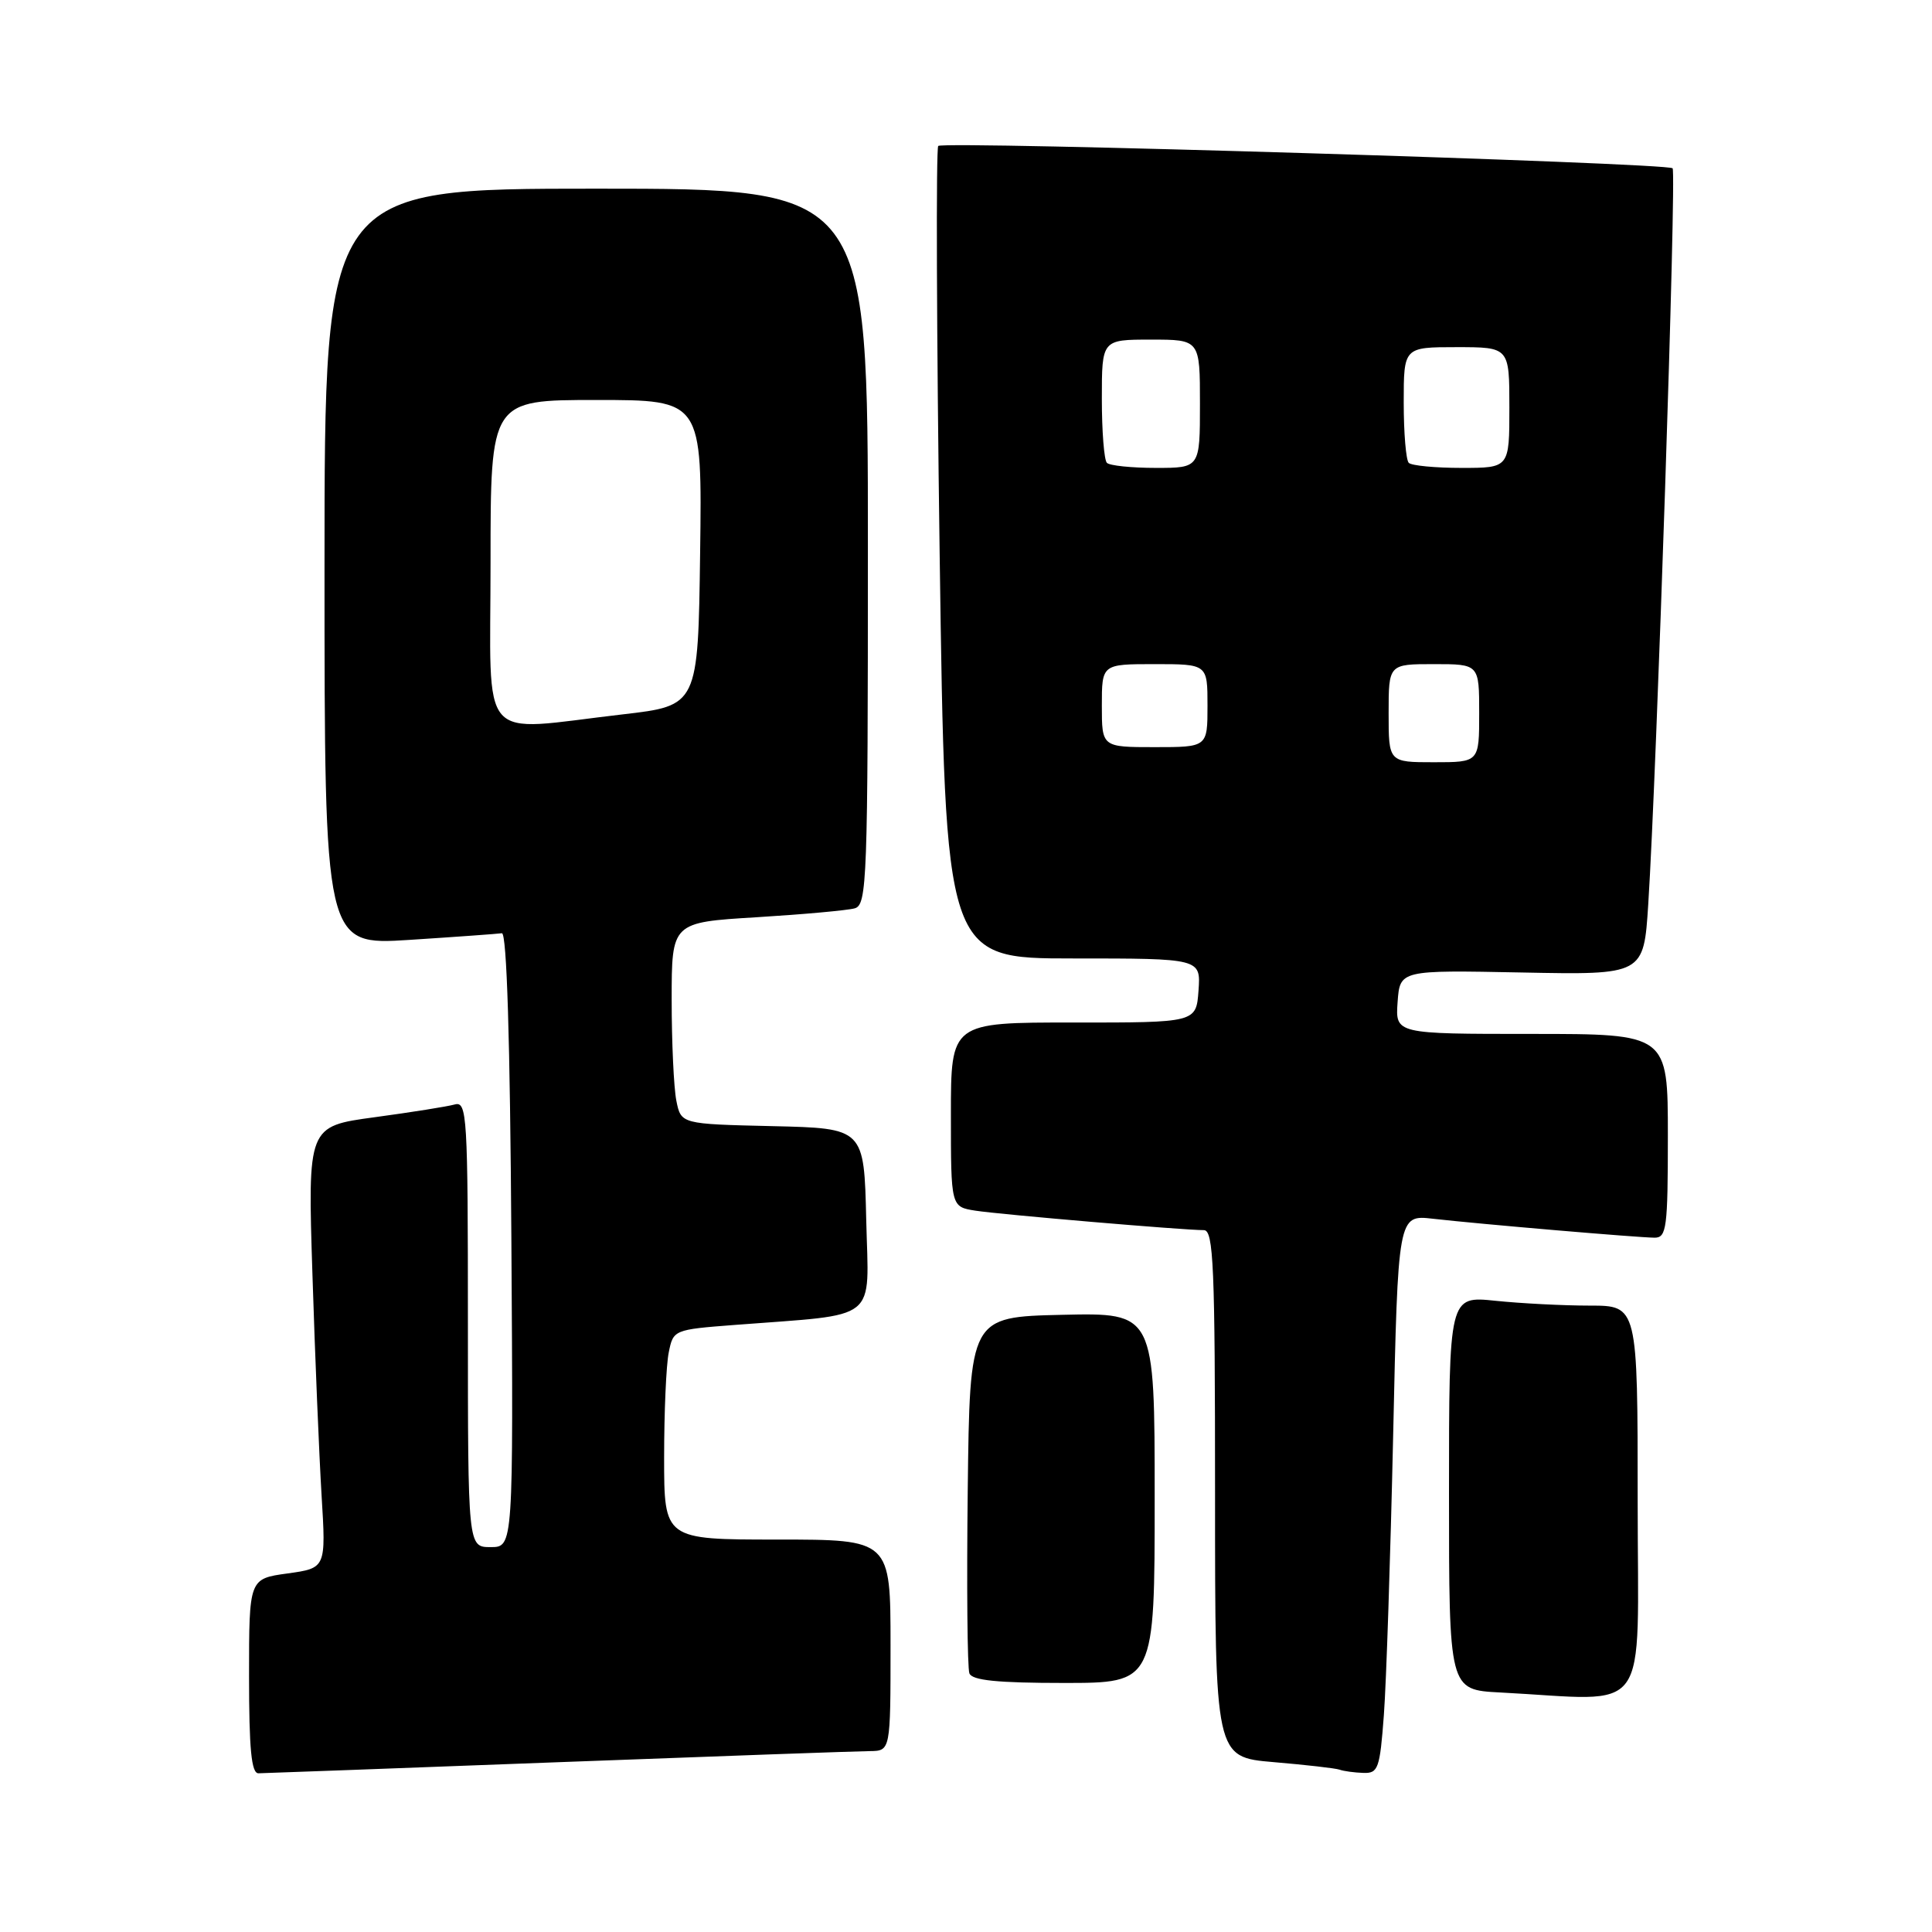 <?xml version="1.0" encoding="UTF-8" standalone="no"?>
<!DOCTYPE svg PUBLIC "-//W3C//DTD SVG 1.1//EN" "http://www.w3.org/Graphics/SVG/1.1/DTD/svg11.dtd" >
<svg xmlns="http://www.w3.org/2000/svg" xmlns:xlink="http://www.w3.org/1999/xlink" version="1.1" viewBox="0 0 256 256">
 <g >
 <path fill="currentColor"
d=" M 74.00 233.50 C 95.18 232.70 113.74 232.04 115.25 232.03 C 118.00 232.00 118.00 232.00 118.00 218.00 C 118.00 204.00 118.00 204.00 103.00 204.00 C 88.00 204.00 88.00 204.00 88.00 193.12 C 88.00 187.14 88.27 180.89 88.61 179.22 C 89.21 176.21 89.27 176.18 97.36 175.56 C 116.74 174.06 115.10 175.38 114.78 161.65 C 114.50 149.50 114.50 149.50 102.37 149.22 C 90.24 148.94 90.24 148.94 89.62 145.85 C 89.28 144.14 89.00 138.13 89.00 132.48 C 89.00 122.22 89.00 122.22 100.25 121.54 C 106.44 121.16 112.29 120.63 113.25 120.36 C 114.89 119.90 115.00 116.75 115.00 72.43 C 115.00 25.00 115.00 25.00 79.00 25.00 C 43.00 25.00 43.00 25.00 43.00 75.13 C 43.00 125.26 43.00 125.26 54.25 124.54 C 60.44 124.14 65.95 123.74 66.50 123.66 C 67.15 123.56 67.59 137.79 67.76 164.25 C 68.02 205.00 68.02 205.00 65.01 205.00 C 62.00 205.00 62.00 205.00 62.00 175.43 C 62.00 147.75 61.89 145.90 60.25 146.35 C 59.29 146.62 54.51 147.38 49.63 148.04 C 40.77 149.24 40.77 149.24 41.40 168.87 C 41.74 179.67 42.29 192.84 42.61 198.14 C 43.20 207.78 43.20 207.78 38.10 208.49 C 33.00 209.19 33.00 209.19 33.00 222.09 C 33.00 231.77 33.31 234.99 34.25 234.97 C 34.94 234.96 52.82 234.30 74.00 233.50 Z  M 183.37 227.25 C 183.69 222.99 184.24 206.33 184.60 190.23 C 185.24 160.96 185.24 160.96 189.87 161.49 C 196.23 162.21 217.10 163.99 219.25 164.00 C 220.83 164.00 221.00 162.69 221.00 150.50 C 221.00 137.00 221.00 137.00 202.94 137.00 C 184.89 137.00 184.89 137.00 185.19 132.77 C 185.50 128.54 185.50 128.54 201.65 128.86 C 217.80 129.18 217.80 129.18 218.40 119.84 C 219.52 102.41 222.16 22.82 221.63 22.30 C 220.91 21.57 125.01 18.66 124.32 19.34 C 124.02 19.65 124.10 43.99 124.51 73.45 C 125.26 127.00 125.26 127.00 142.19 127.00 C 159.11 127.00 159.11 127.00 158.81 131.25 C 158.50 135.50 158.50 135.50 142.25 135.49 C 126.00 135.48 126.00 135.48 126.00 147.70 C 126.00 159.91 126.00 159.91 129.25 160.42 C 132.54 160.93 156.79 163.00 159.52 163.00 C 160.80 163.00 161.00 167.74 161.00 197.91 C 161.00 232.83 161.00 232.83 168.75 233.49 C 173.01 233.85 176.95 234.30 177.50 234.49 C 178.05 234.69 179.47 234.88 180.65 234.92 C 182.62 234.99 182.84 234.36 183.37 227.25 Z  M 217.00 199.00 C 217.00 173.00 217.00 173.00 210.65 173.00 C 207.15 173.00 201.53 172.71 198.15 172.36 C 192.00 171.72 192.00 171.72 192.00 197.81 C 192.00 223.91 192.00 223.91 198.75 224.26 C 219.04 225.31 217.00 228.13 217.00 199.00 Z  M 153.00 198.47 C 153.00 173.94 153.00 173.94 140.75 174.22 C 128.50 174.50 128.50 174.50 128.23 197.48 C 128.08 210.12 128.18 221.03 128.45 221.73 C 128.81 222.66 132.16 223.00 140.97 223.00 C 153.00 223.00 153.00 223.00 153.00 198.47 Z  M 65.00 74.50 C 65.00 53.00 65.00 53.00 79.02 53.00 C 93.04 53.00 93.04 53.00 92.77 73.25 C 92.50 93.50 92.50 93.50 82.50 94.66 C 63.07 96.90 65.00 99.12 65.00 74.50 Z  M 184.00 94.50 C 184.00 88.00 184.00 88.00 190.00 88.00 C 196.00 88.00 196.00 88.00 196.00 94.50 C 196.00 101.00 196.00 101.00 190.00 101.00 C 184.00 101.00 184.00 101.00 184.00 94.50 Z  M 146.00 93.50 C 146.00 88.00 146.00 88.00 153.00 88.00 C 160.00 88.00 160.00 88.00 160.00 93.50 C 160.00 99.00 160.00 99.00 153.00 99.00 C 146.00 99.00 146.00 99.00 146.00 93.50 Z  M 146.67 61.33 C 146.30 60.97 146.00 57.14 146.00 52.83 C 146.00 45.00 146.00 45.00 152.50 45.00 C 159.00 45.00 159.00 45.00 159.00 53.50 C 159.00 62.00 159.00 62.00 153.17 62.00 C 149.96 62.00 147.03 61.70 146.67 61.33 Z  M 186.67 61.33 C 186.30 60.97 186.00 57.37 186.00 53.33 C 186.00 46.00 186.00 46.00 193.00 46.00 C 200.00 46.00 200.00 46.00 200.00 54.00 C 200.00 62.00 200.00 62.00 193.67 62.00 C 190.18 62.00 187.03 61.70 186.67 61.33 Z "/>
</g>
</svg>